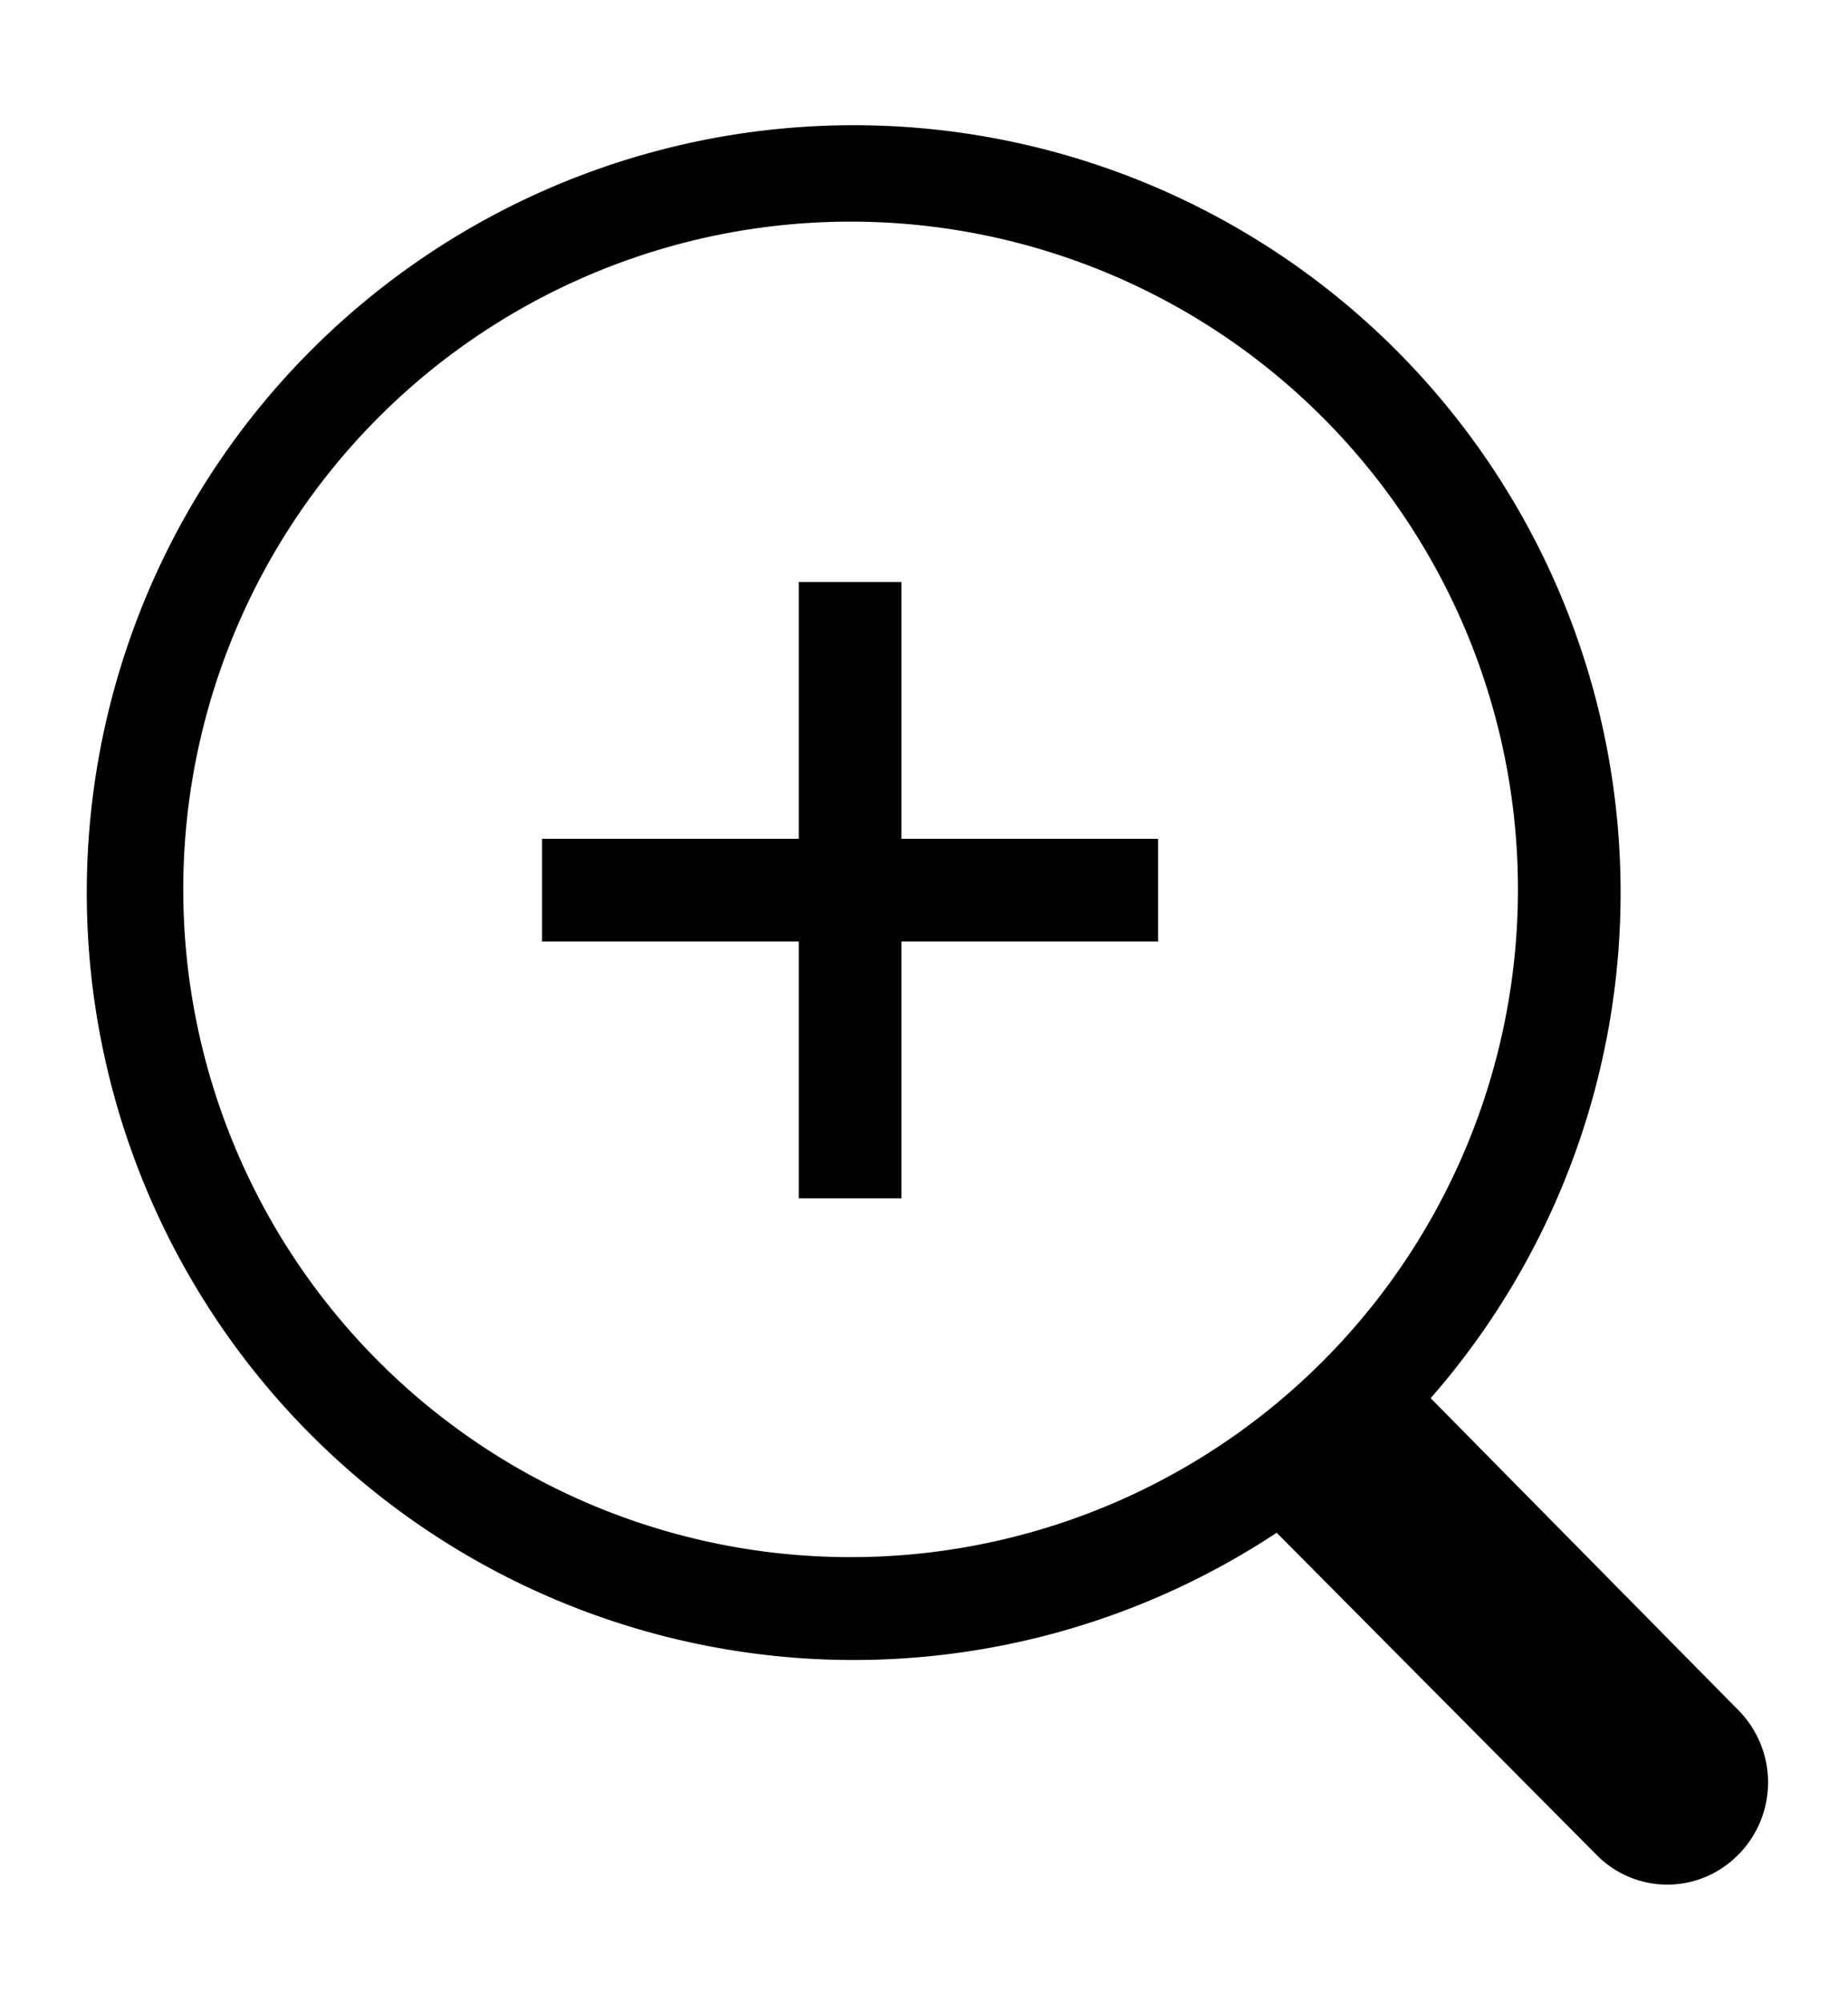 <svg id="Layer_1" data-name="Layer 1" xmlns="http://www.w3.org/2000/svg" viewBox="0 0 36 39"><title>enlarge-image-hover</title><polygon points="22.56 16.33 17.56 16.33 17.56 11.33 15.56 11.33 15.56 16.33 10.56 16.33 10.56 18.33 15.56 18.33 15.56 23.33 17.56 23.33 17.56 18.33 22.56 18.33 22.56 16.33"/><path d="M33.87,33.3l-6-6.08a14.94,14.94,0,1,0-3,2.62l6.24,6.28a1.93,1.93,0,0,0,2.74,0l.06-.06A2,2,0,0,0,33.87,33.3ZM7.38,26.51A13,13,0,0,1,25.76,8.12,13,13,0,1,1,7.38,26.51Z"/></svg>